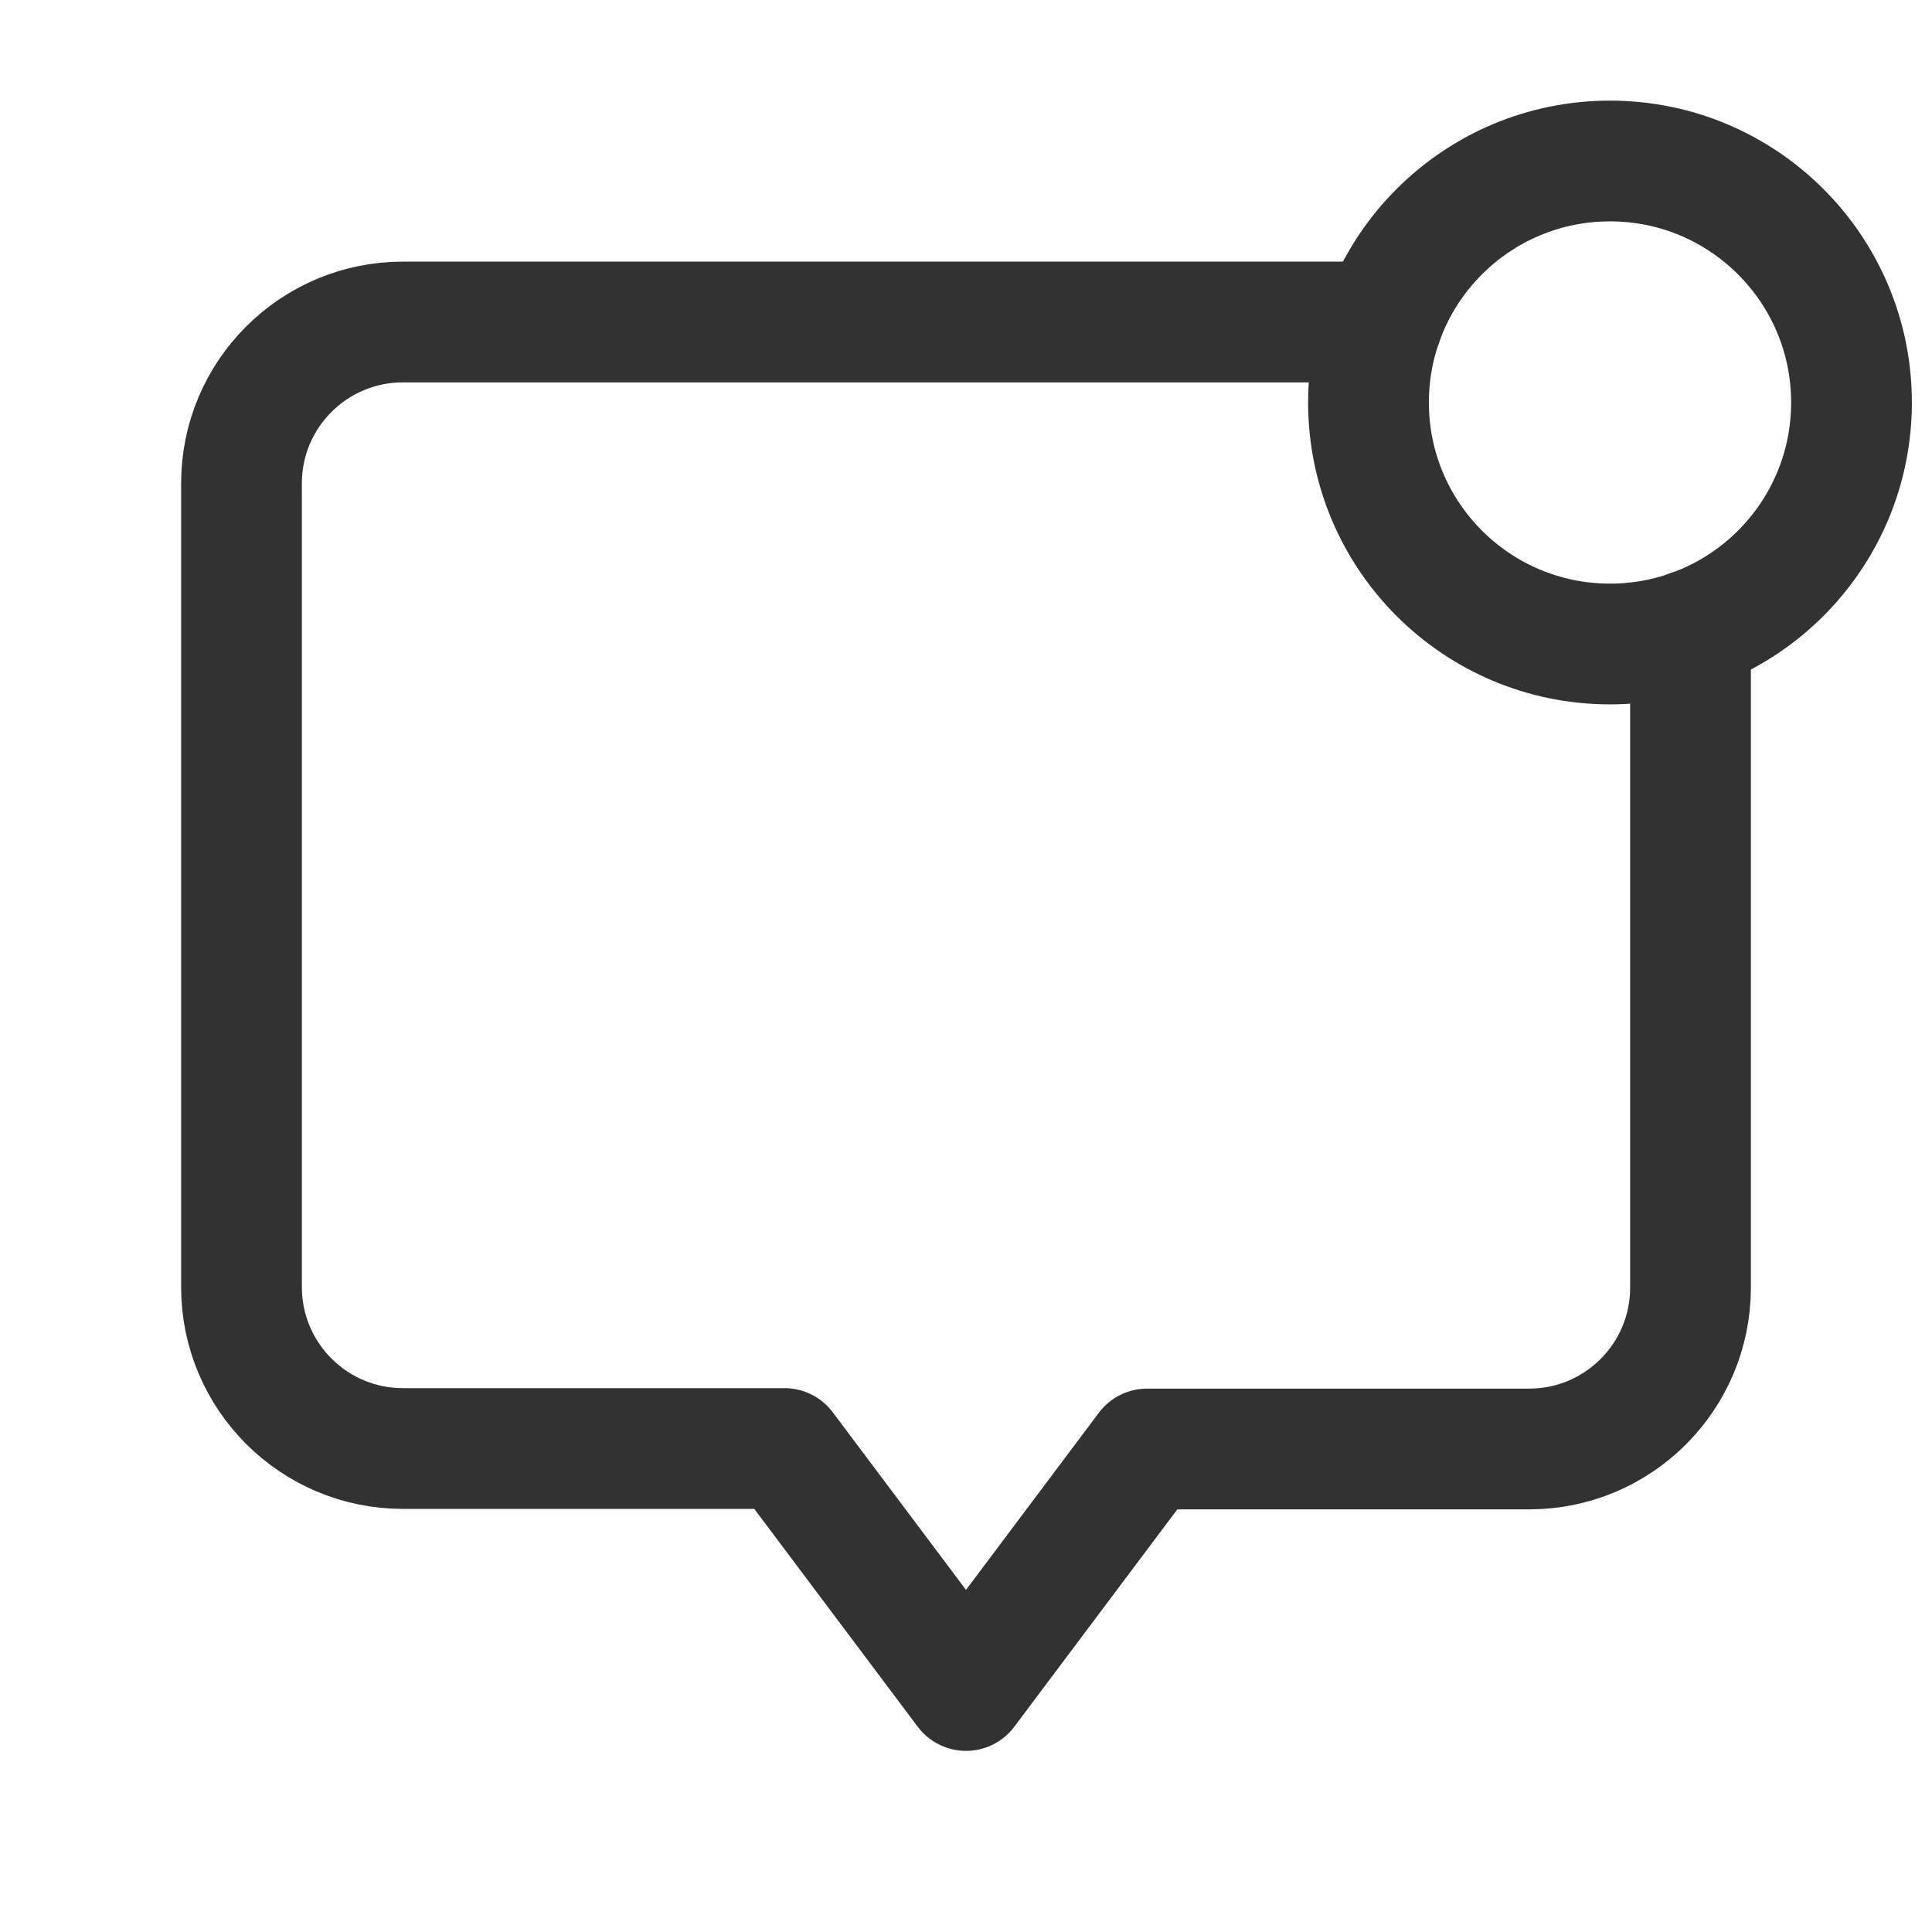 <?xml version="1.0" encoding="utf-8"?>
<!-- Generator: Adobe Illustrator 24.0.2, SVG Export Plug-In . SVG Version: 6.00 Build 0)  -->
<svg version="1.1" id="Layer_1" xmlns="http://www.w3.org/2000/svg" xmlns:xlink="http://www.w3.org/1999/xlink" x="0px" y="0px"
	 width="24px" height="24px" viewBox="0 0 24 24" enable-background="new 0 0 24 24" xml:space="preserve">
<g>
	<g>
		
			<circle fill="none" stroke="#323232" stroke-width="1.5" stroke-linecap="round" stroke-linejoin="round" stroke-miterlimit="10" cx="20" cy="5" r="3"/>
		<g>
			
				<path fill="none" stroke="#323232" stroke-width="1.5" stroke-linecap="round" stroke-linejoin="round" stroke-miterlimit="10" d="
				M21,7.827v8.169C21,17.103,20.102,18,18.995,18H14.25L12,21c0,0-1.199-1.599-2.255-3.006h-4.74C3.898,17.994,3,17.096,3,15.989
				V6.004C3,4.897,3.898,4,5.005,4h12.167"/>
		</g>
	</g>
	<path fill="none" d="M0,0h24v24H0V0z"/>
</g>
</svg>
